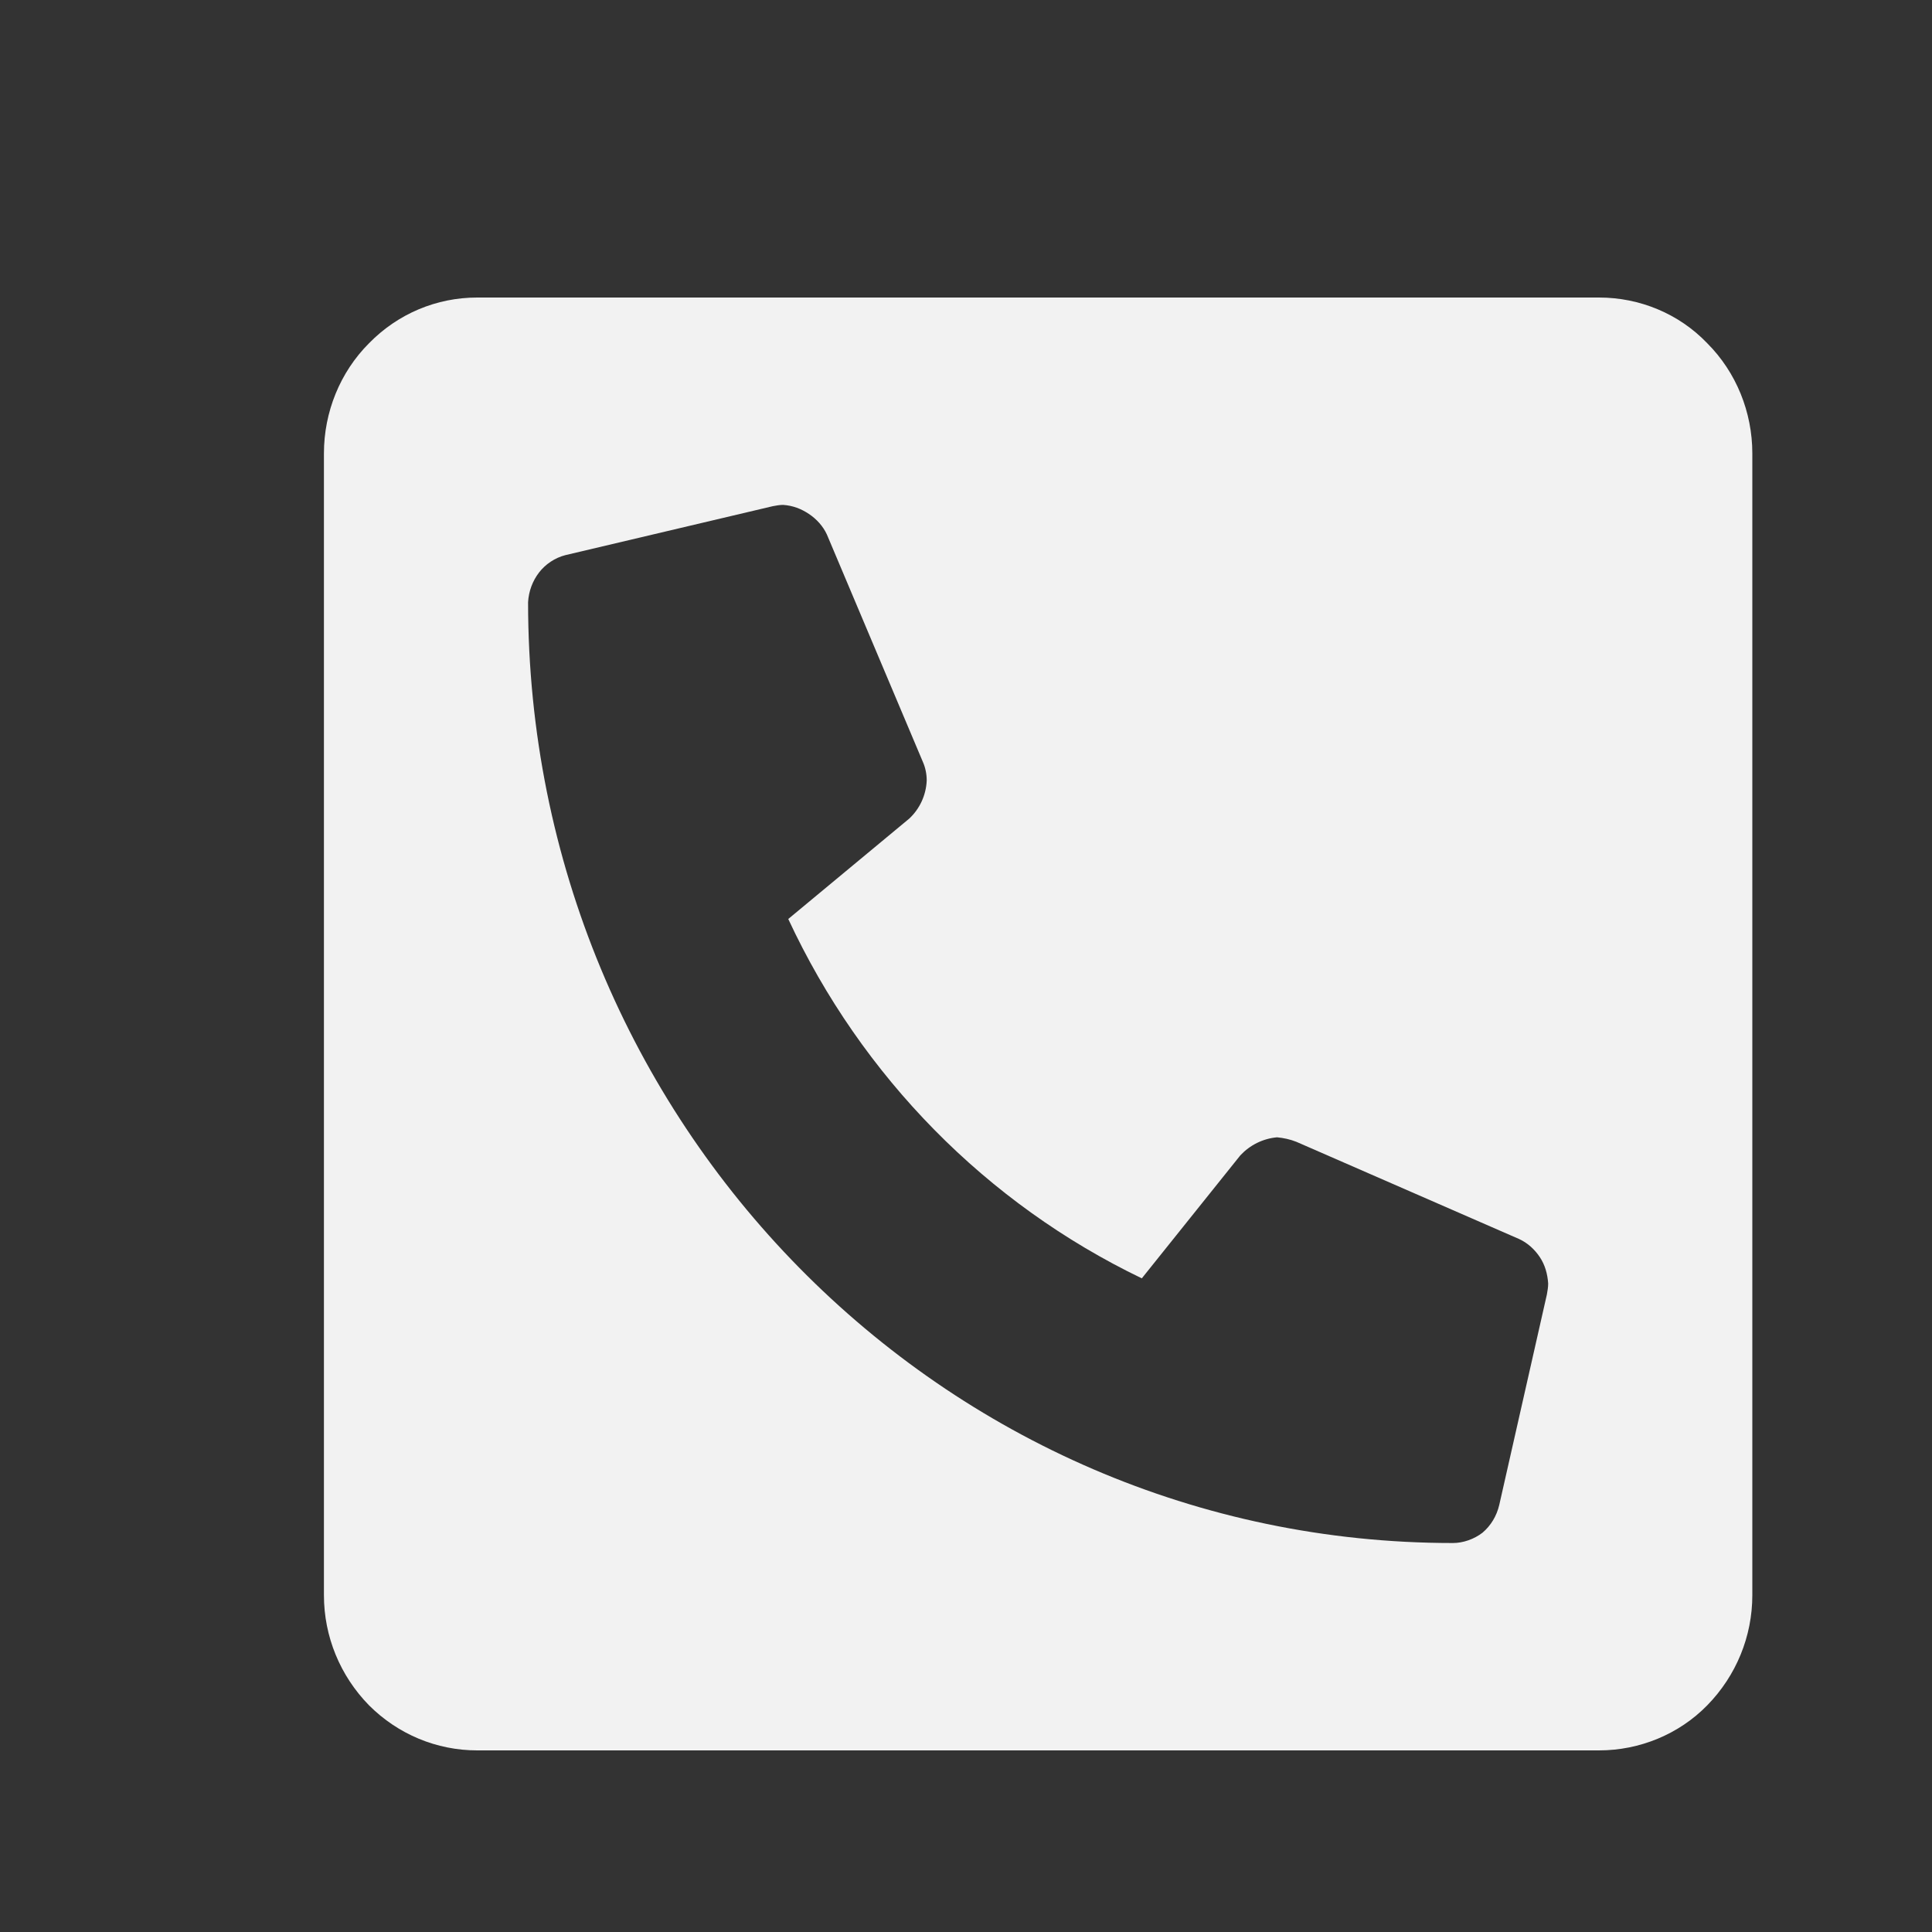 <svg width="3" height="3" viewBox="0 0 3 3" fill="none" xmlns="http://www.w3.org/2000/svg">
<rect x="0" y="0" width="3" height="3" fill="#333333" stroke="none"/>
<path d="M2.483 0.462H0.741C0.678 0.462 0.618 0.487 0.573 0.533C0.528 0.578 0.503 0.64 0.503 0.704V2.477C0.503 2.541 0.528 2.602 0.573 2.648C0.618 2.693 0.678 2.718 0.741 2.718H2.483C2.546 2.718 2.607 2.693 2.651 2.648C2.696 2.602 2.721 2.541 2.721 2.477V0.704C2.721 0.64 2.696 0.578 2.651 0.533C2.607 0.487 2.546 0.462 2.483 0.462V0.462ZM2.402 2.01L2.328 2.337C2.324 2.354 2.315 2.369 2.302 2.38C2.289 2.39 2.272 2.396 2.256 2.396C1.464 2.396 0.82 1.743 0.82 0.935C0.821 0.918 0.827 0.902 0.837 0.889C0.847 0.876 0.862 0.866 0.878 0.862L1.2 0.786C1.205 0.785 1.211 0.784 1.216 0.784C1.231 0.785 1.244 0.79 1.256 0.798C1.268 0.806 1.278 0.817 1.284 0.83L1.433 1.183C1.437 1.192 1.439 1.202 1.439 1.212C1.438 1.235 1.428 1.256 1.412 1.271L1.224 1.427C1.338 1.672 1.532 1.869 1.773 1.985L1.926 1.794C1.941 1.778 1.961 1.768 1.983 1.766C1.993 1.767 2.003 1.769 2.013 1.773L2.359 1.924C2.372 1.93 2.383 1.94 2.391 1.952C2.399 1.964 2.403 1.978 2.404 1.993C2.404 1.999 2.403 2.004 2.402 2.01Z" fill="#F2F2F2"/>
</svg>
